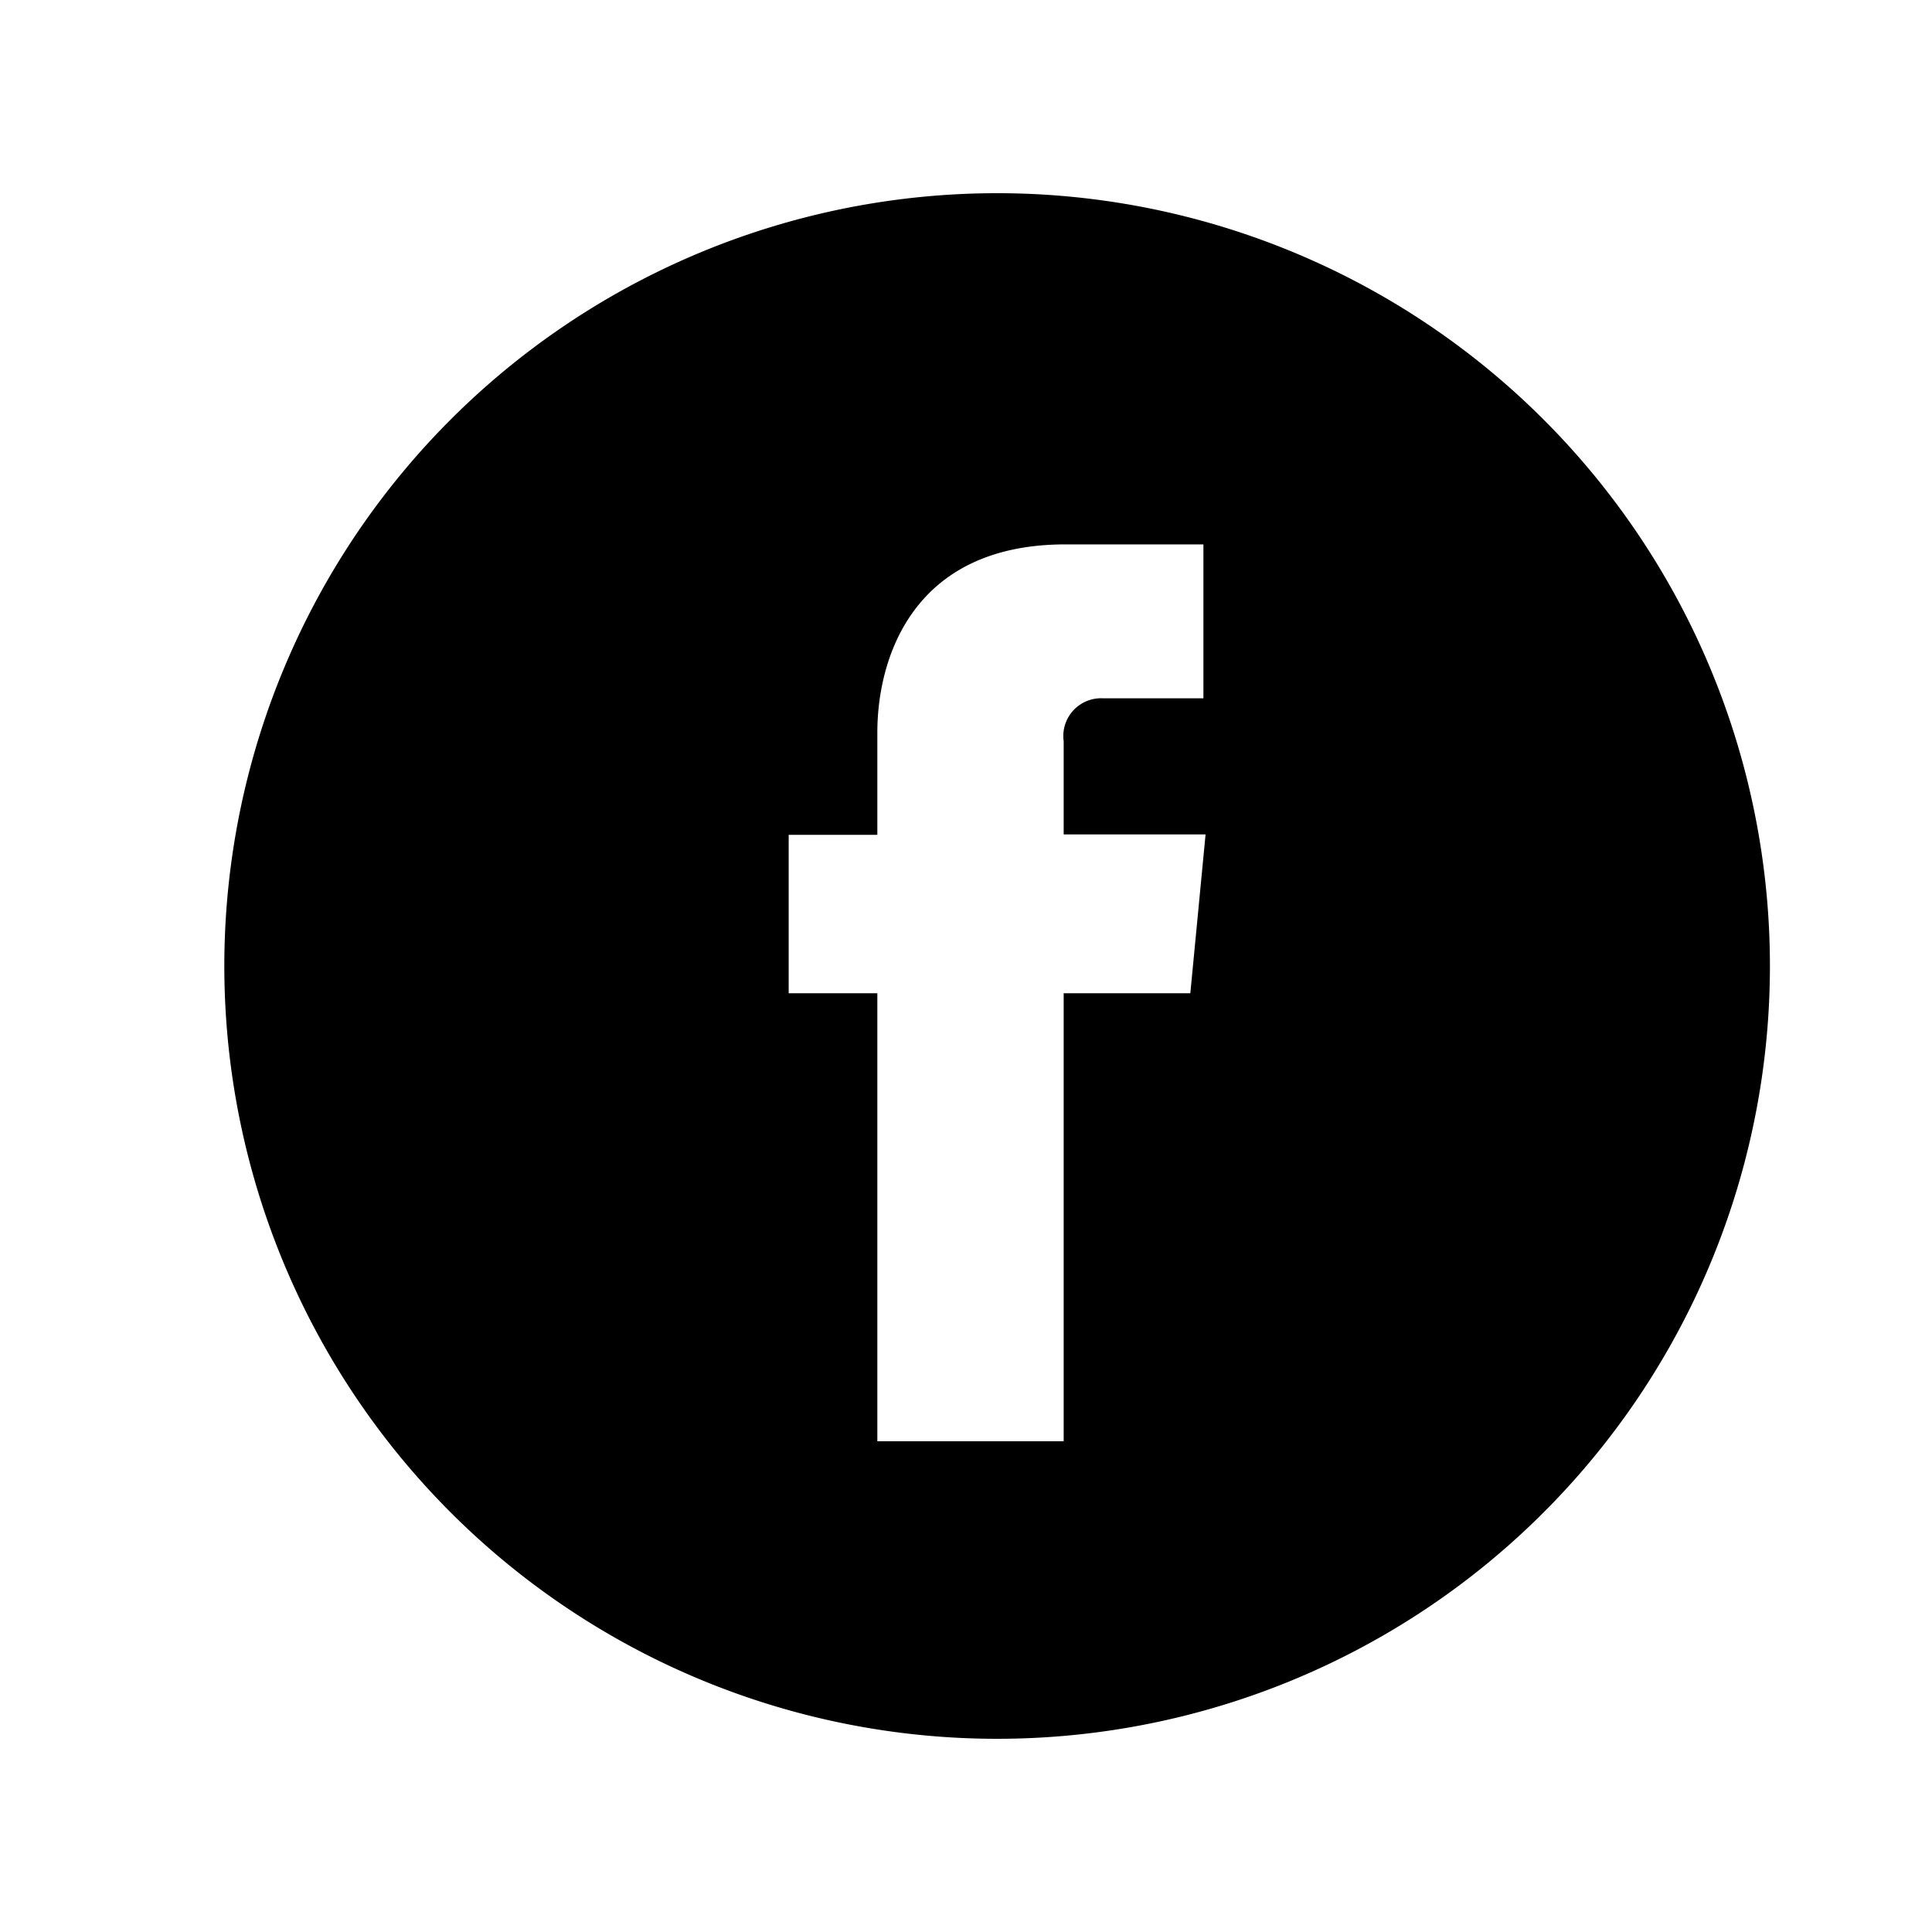 <svg xmlns="http://www.w3.org/2000/svg" viewBox="0 0 90 90"><path fill="currentColor" d="M46.45 9a36 36 0 1 0 36 36 36 36 0 0 0-36-36zm9 37.27h-5.9v20.87h-8.68V46.27h-4.13v-7.38h4.13v-4.77c0-3.42 1.62-8.76 8.76-8.76h6.43v7.17h-4.67a1.76 1.76 0 0 0-1.84 2v4.34h6.61z" data-name="Layer 2"></path></svg>